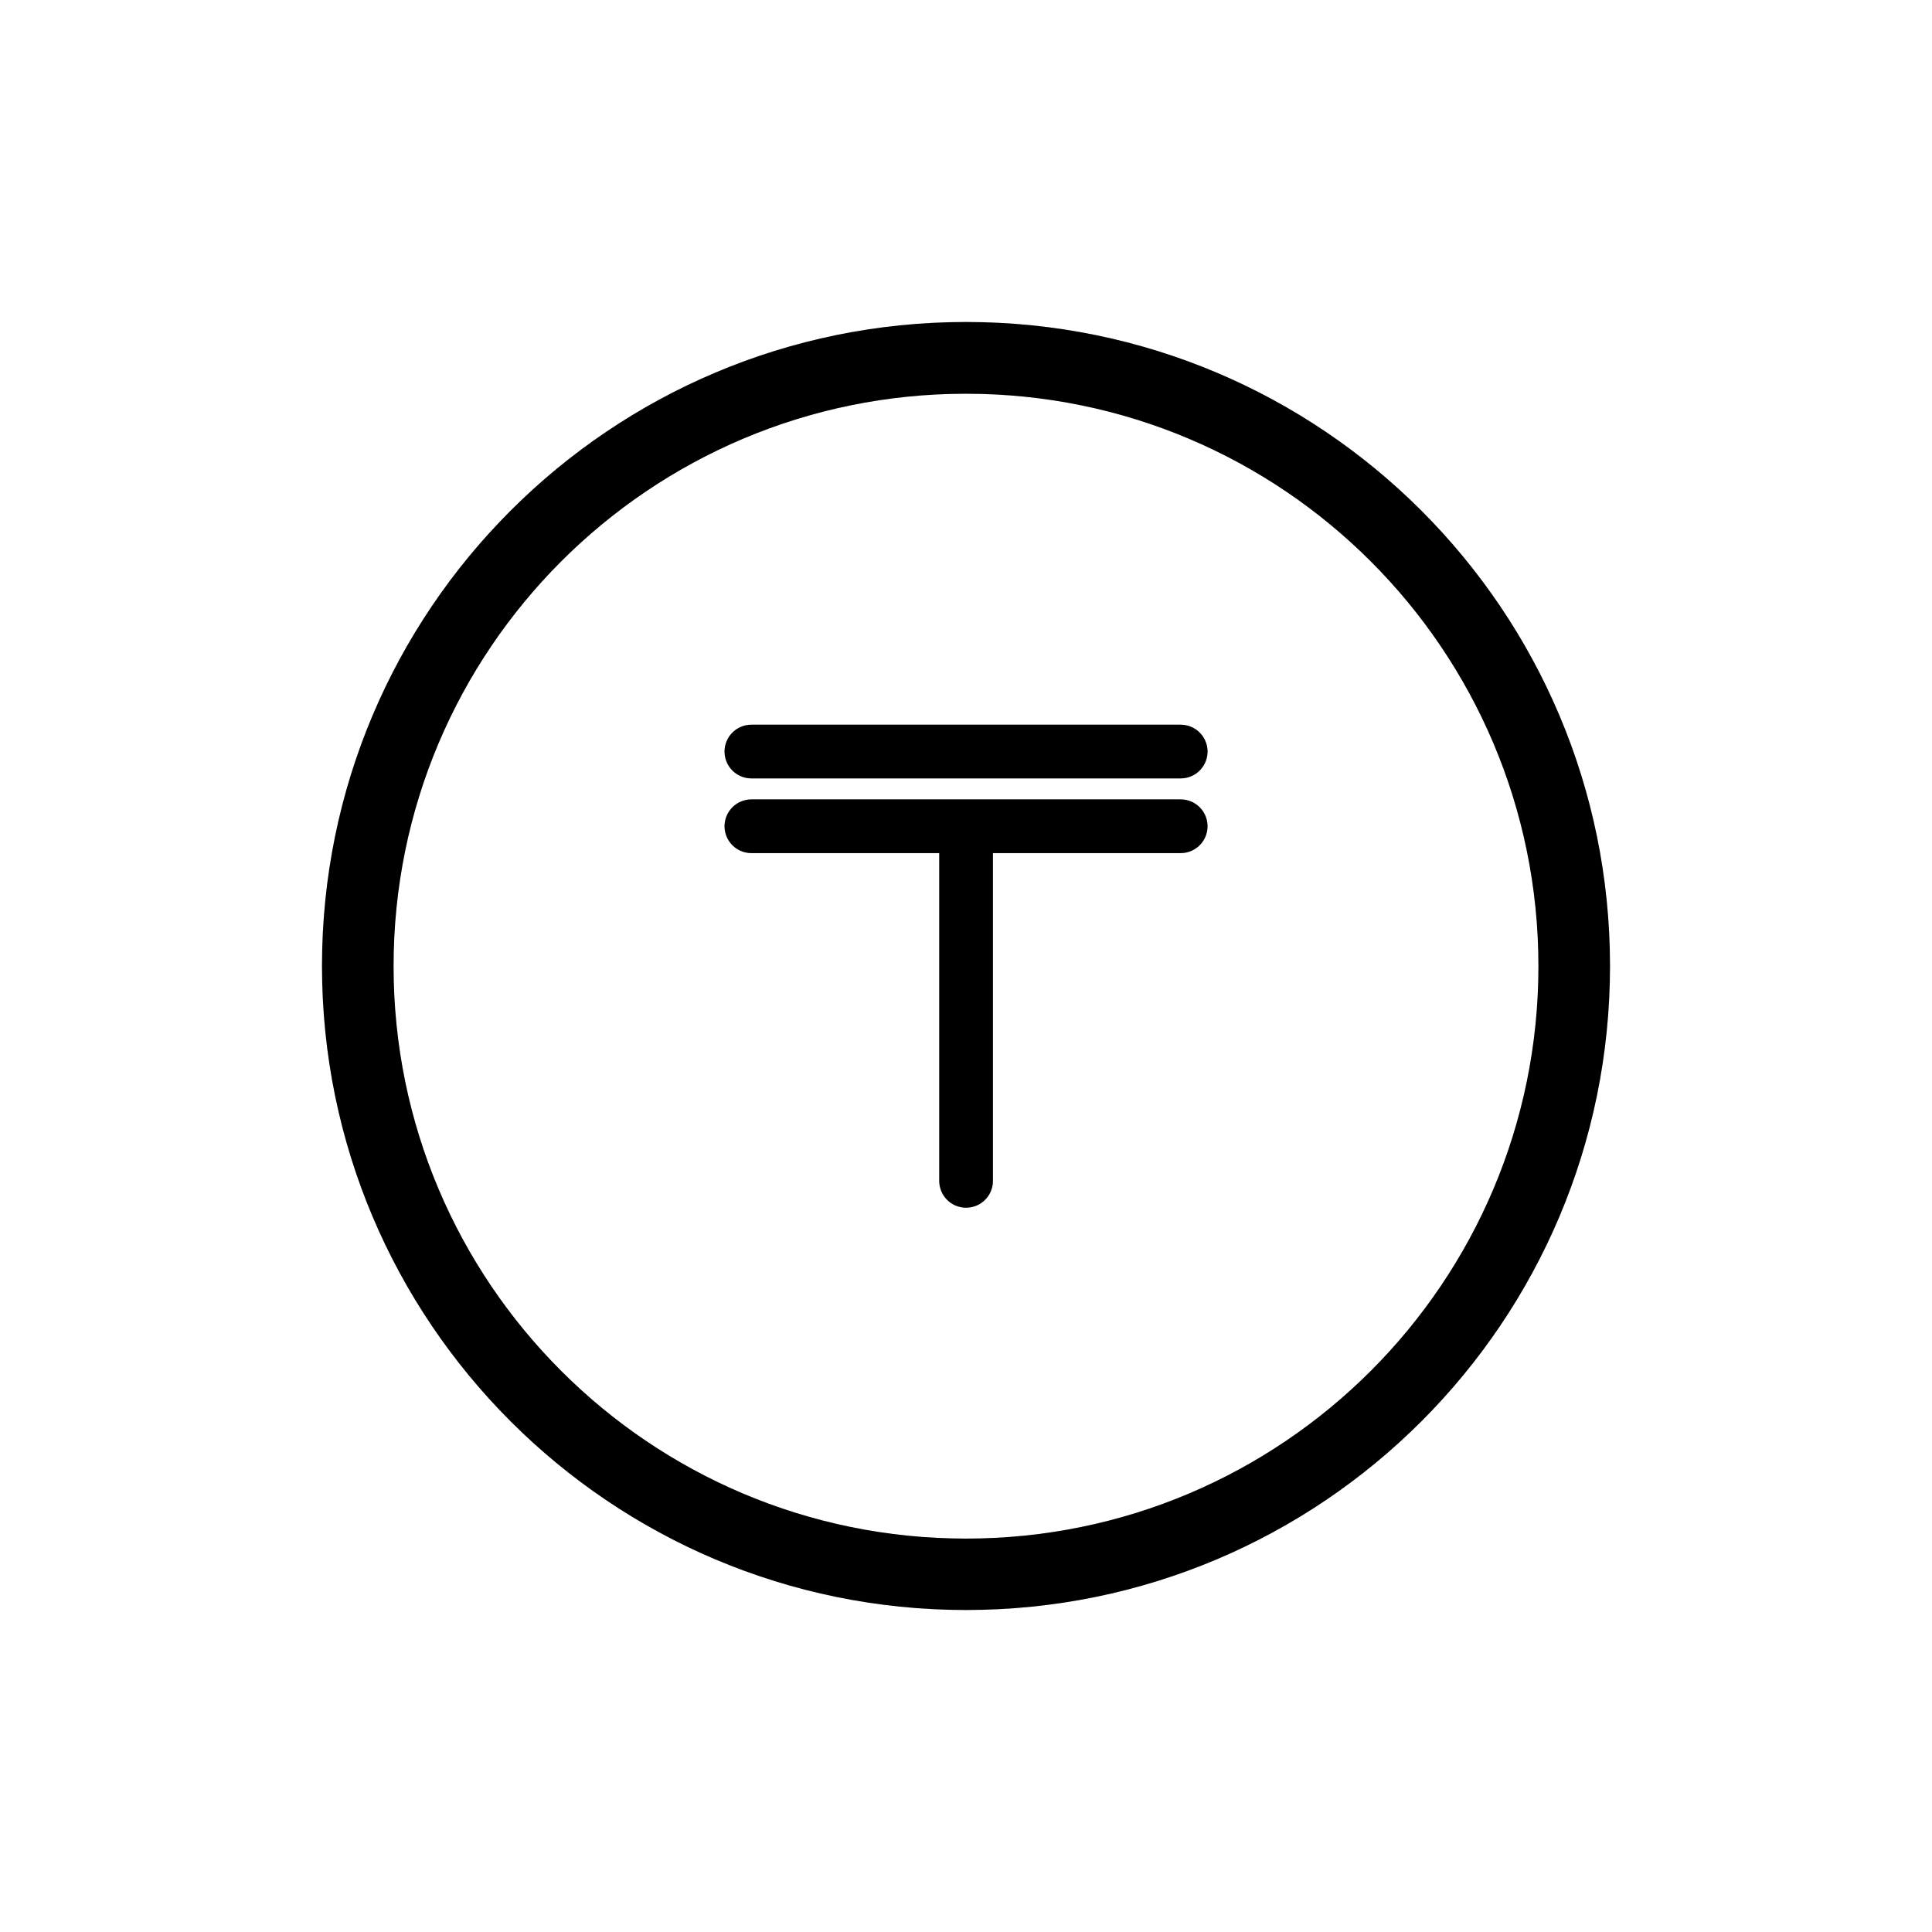 <svg width="24" height="24" viewBox="0 0 24 24" fill="none" xmlns="http://www.w3.org/2000/svg">
    <path fill-rule="evenodd" clip-rule="evenodd"
        d="M12 20C16.418 20 20 16.418 20 12C20 7.582 16.418 4 12 4C7.582 4 4 7.582 4 12C4 16.418 7.582 20 12 20ZM12 19.113C15.927 19.113 19.111 15.929 19.111 12.002C19.111 8.074 15.927 4.891 12 4.891C8.072 4.891 4.889 8.074 4.889 12.002C4.889 15.929 8.072 19.113 12 19.113Z"
        fill="currentColor" />
    <path fill-rule="evenodd" clip-rule="evenodd"
        d="M12 20C16.418 20 20 16.418 20 12C20 7.582 16.418 4 12 4C7.582 4 4 7.582 4 12C4 16.418 7.582 20 12 20ZM12 19.113C15.927 19.113 19.111 15.929 19.111 12.002C19.111 8.074 15.927 4.891 12 4.891C8.072 4.891 4.889 8.074 4.889 12.002C4.889 15.929 8.072 19.113 12 19.113Z"
        fill="currentColor" fill-opacity="0.2" />
    <path d="M9.334 9.336H14.667M9.334 10.264H14.667M12.001 10.495V14.669"
        stroke="currentColor" stroke-width="0.667" stroke-linecap="round" />
    <path d="M9.334 9.336H14.667M9.334 10.264H14.667M12.001 10.495V14.669"
        stroke="currentColor" stroke-opacity="0.2" stroke-width="0.667" stroke-linecap="round" />
</svg>